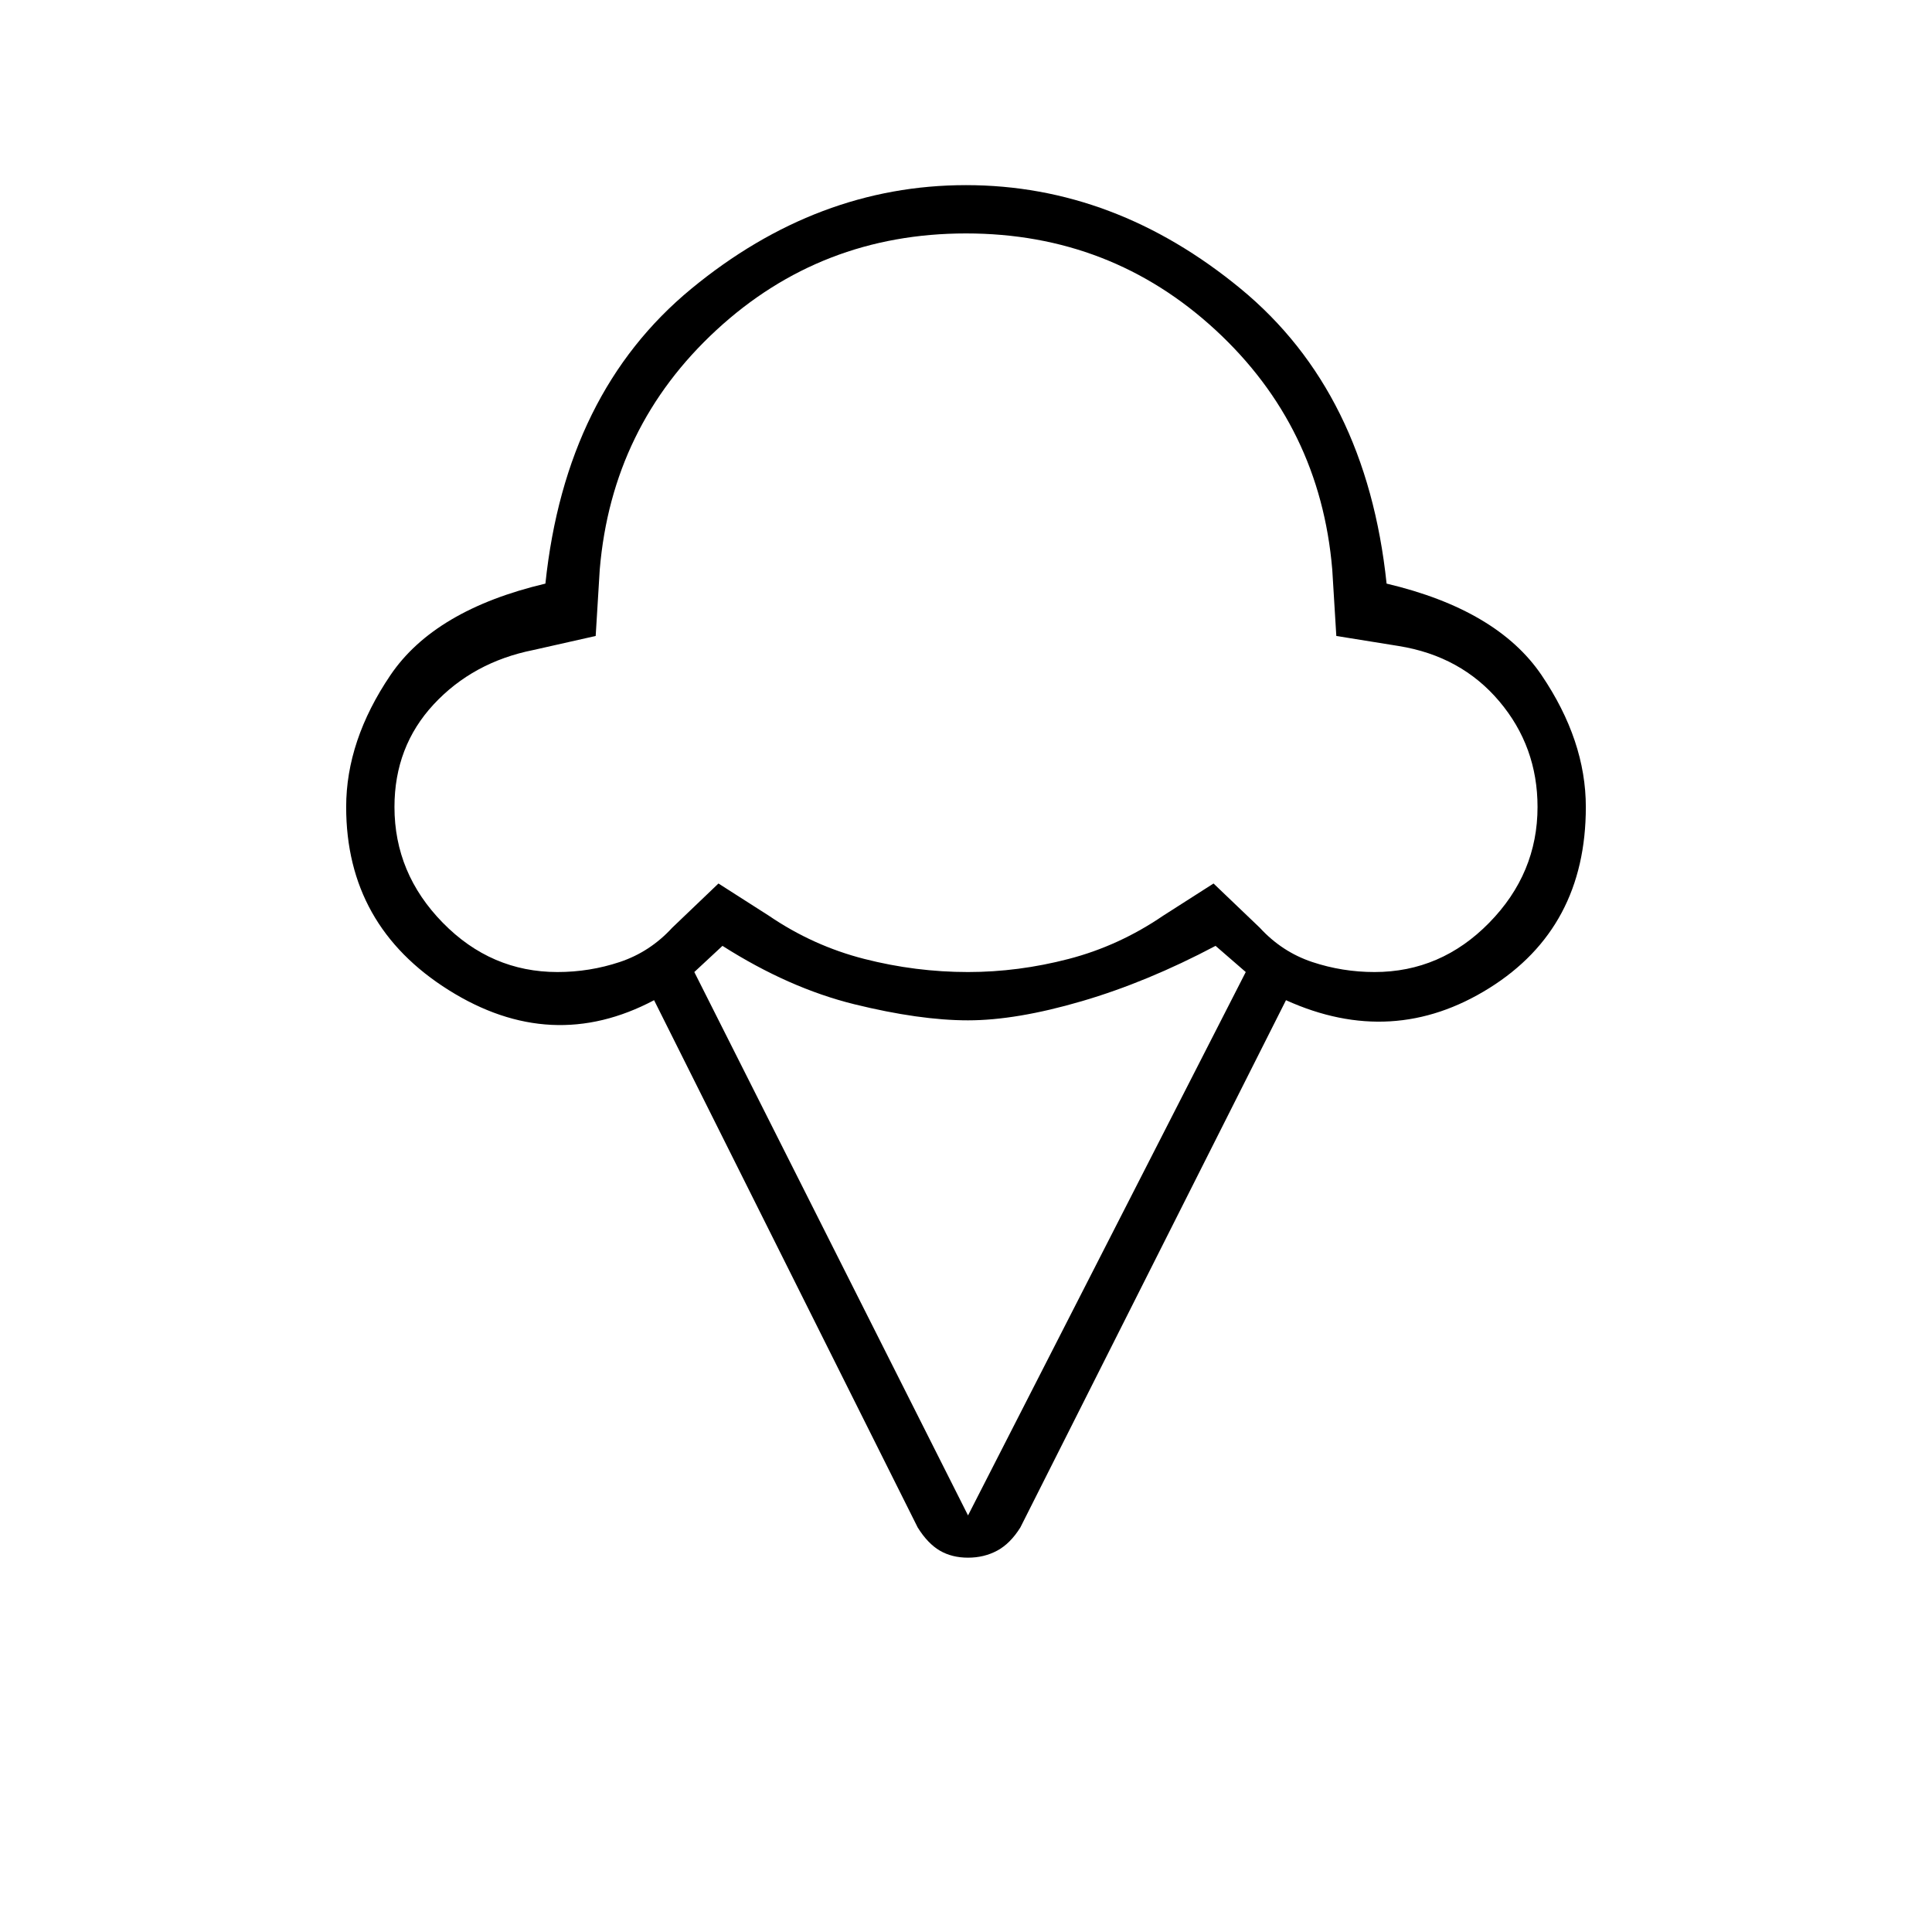 <svg xmlns="http://www.w3.org/2000/svg" height="40" width="40"><path d="M20.042 32.25Q19.708 32.25 19.458 32.104Q19.208 31.958 19 31.625L13.542 20.708Q11.417 21.833 9.292 20.5Q7.167 19.167 7.167 16.708Q7.167 15.333 8.083 13.979Q9 12.625 11.292 12.083Q11.708 8.125 14.312 5.979Q16.917 3.833 20 3.833Q23.083 3.833 25.688 5.979Q28.292 8.125 28.708 12.083Q31 12.625 31.917 13.979Q32.833 15.333 32.833 16.708Q32.833 19.208 30.833 20.458Q28.833 21.708 26.625 20.708L21.125 31.625Q20.917 31.958 20.646 32.104Q20.375 32.25 20.042 32.25ZM11.542 20.125Q12.208 20.125 12.833 19.917Q13.458 19.708 13.917 19.208L14.875 18.292L15.917 18.958Q16.833 19.583 17.896 19.854Q18.958 20.125 20.042 20.125Q21.083 20.125 22.125 19.854Q23.167 19.583 24.083 18.958L25.125 18.292L26.083 19.208Q26.542 19.708 27.167 19.917Q27.792 20.125 28.458 20.125Q29.833 20.125 30.833 19.104Q31.833 18.083 31.833 16.708Q31.833 15.458 31.042 14.521Q30.25 13.583 28.958 13.375L27.667 13.167L27.583 11.792Q27.333 8.833 25.167 6.833Q23 4.833 20 4.833Q17 4.833 14.833 6.833Q12.667 8.833 12.417 11.792L12.333 13.167L11.042 13.458Q9.792 13.708 8.979 14.583Q8.167 15.458 8.167 16.708Q8.167 18.083 9.167 19.104Q10.167 20.125 11.542 20.125ZM20.042 31.375 25.792 20.125 25.167 19.583Q23.75 20.333 22.396 20.729Q21.042 21.125 20.042 21.125Q19.042 21.125 17.688 20.792Q16.333 20.458 14.958 19.583L14.375 20.125ZM20 12.458Q20 12.458 20 12.458Q20 12.458 20 12.458Q20 12.458 20 12.458Q20 12.458 20 12.458Q20 12.458 20 12.458Q20 12.458 20 12.458Q20 12.458 20 12.458Q20 12.458 20 12.458Q20 12.458 20 12.458Q20 12.458 20 12.458Q20 12.458 20 12.458Q20 12.458 20 12.458Q20 12.458 20 12.458Q20 12.458 20 12.458Q20 12.458 20 12.458Q20 12.458 20 12.458Q20 12.458 20 12.458Q20 12.458 20 12.458Q20 12.458 20 12.458Q20 12.458 20 12.458Z"/></svg>